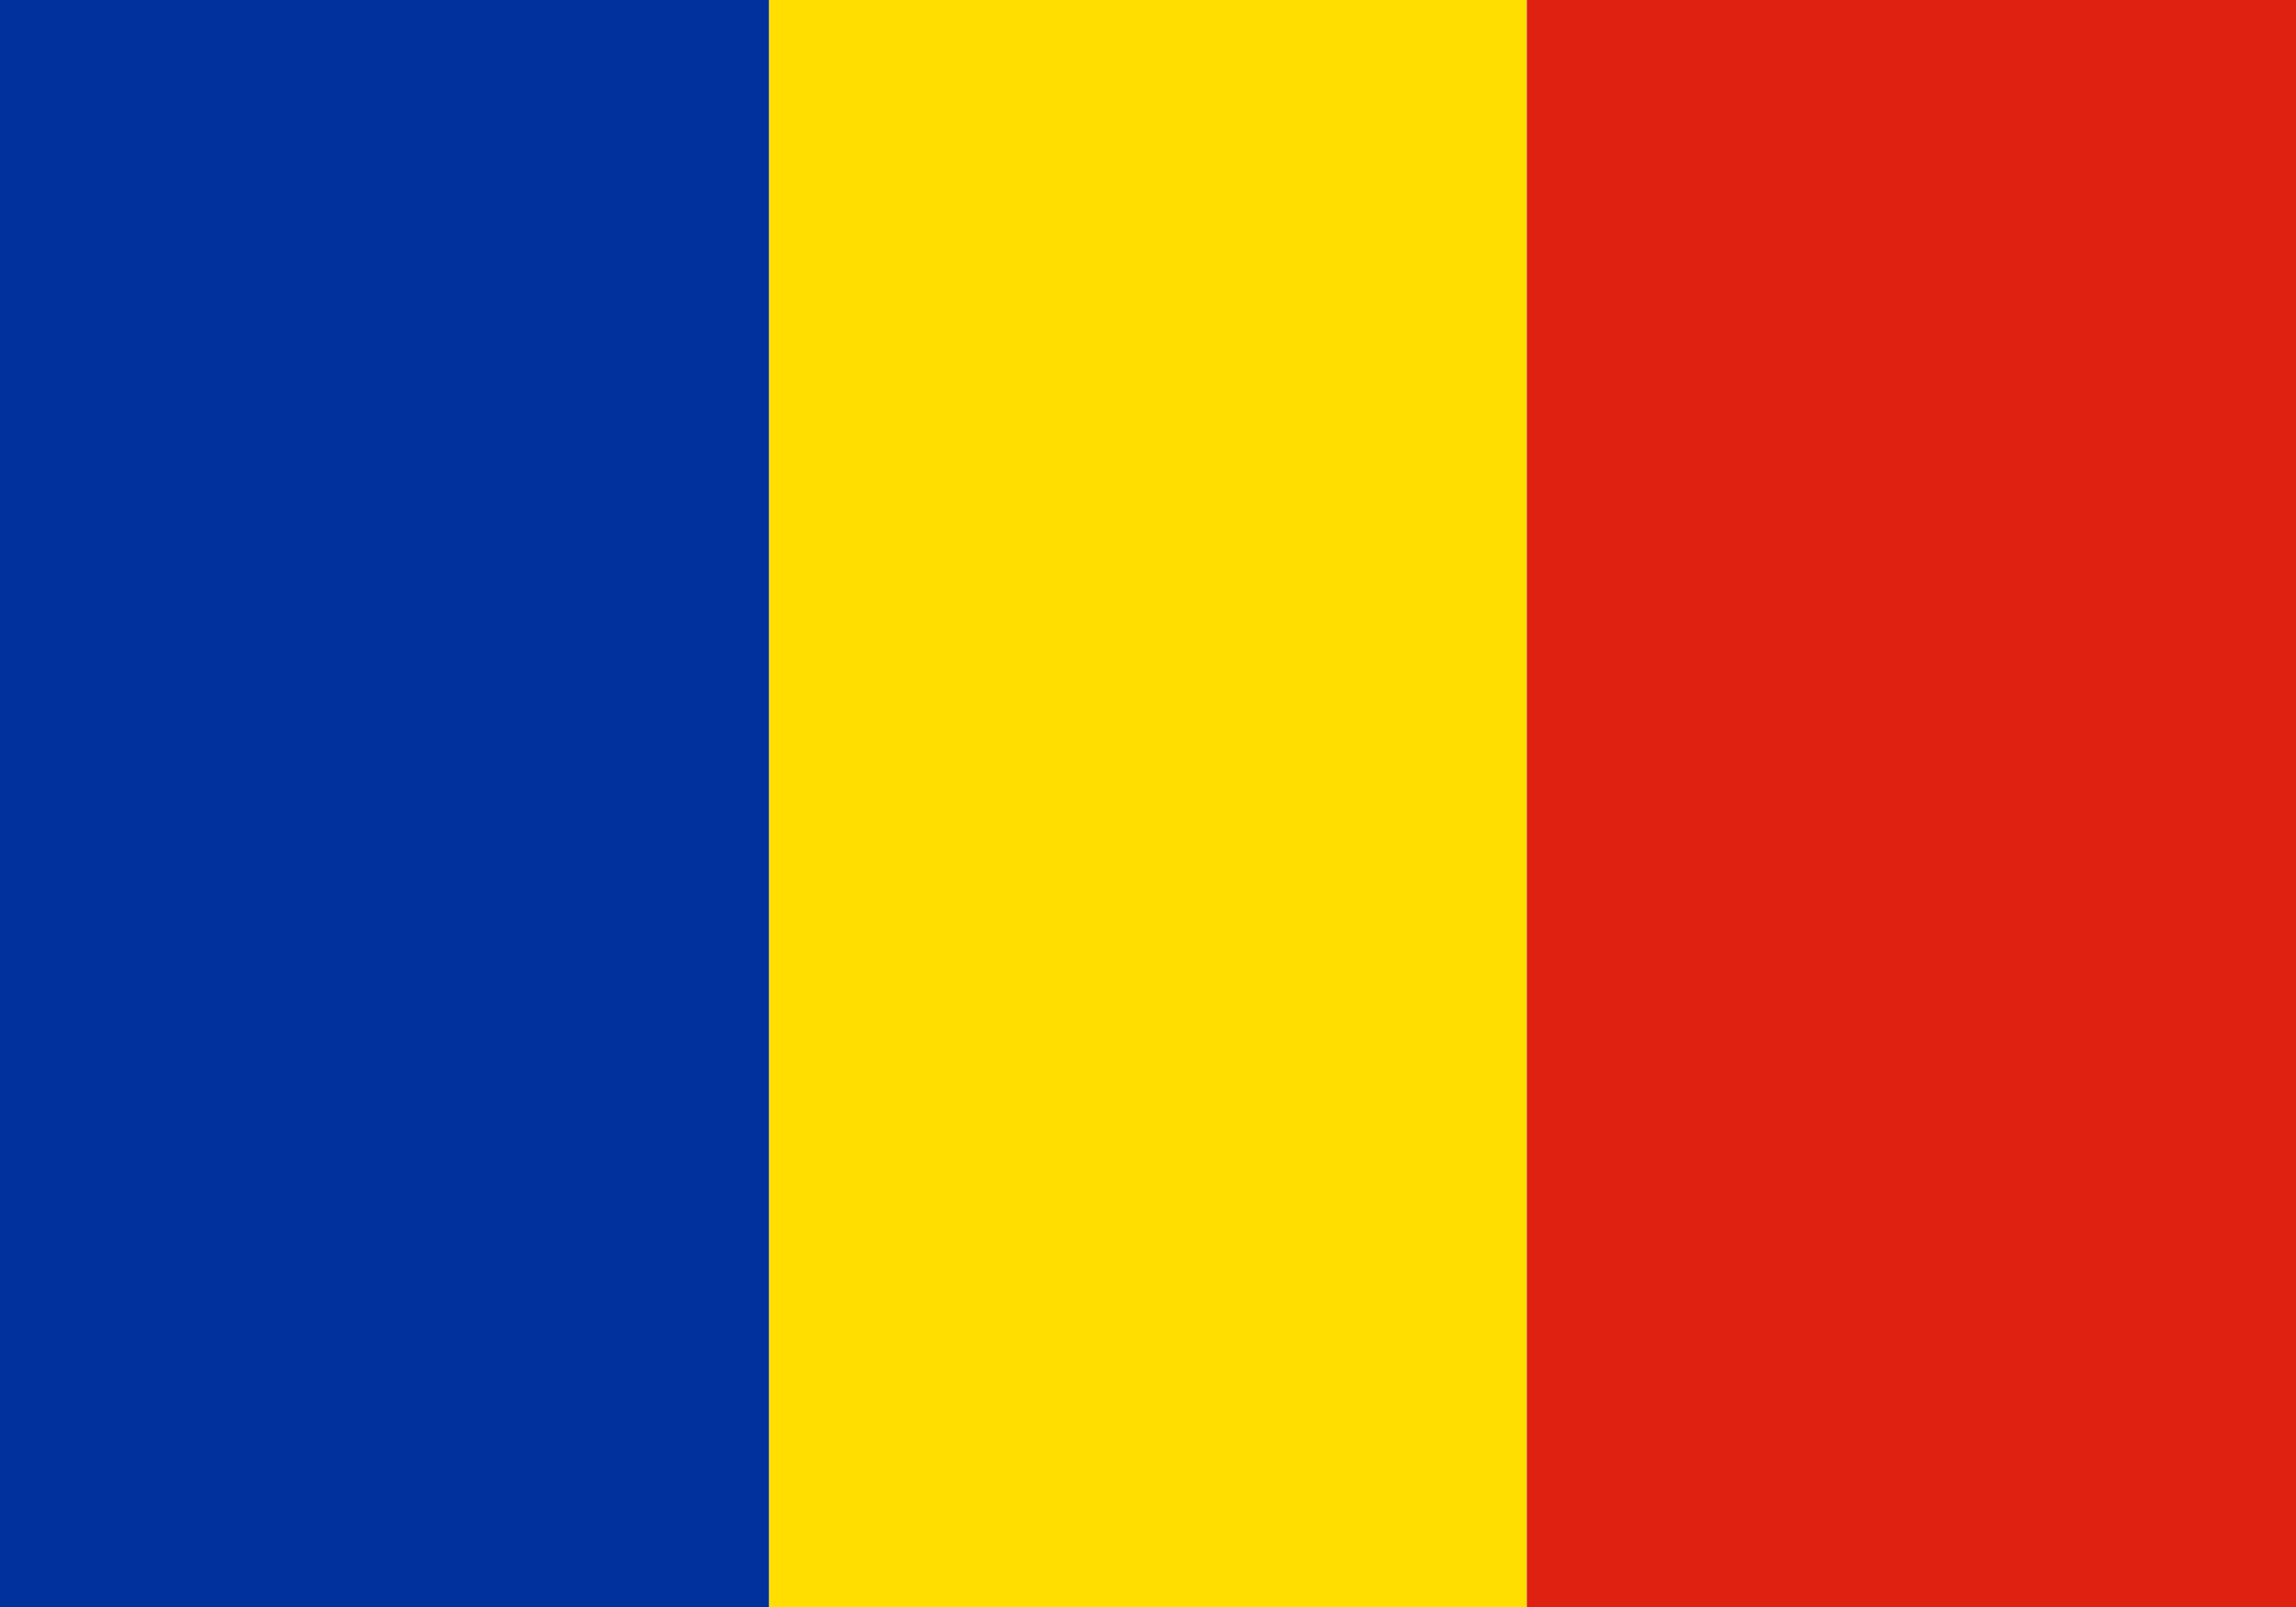 <svg xmlns="http://www.w3.org/2000/svg" width="20" height="14"><g fill-rule="evenodd"><path d="M0 0h6.7v14H0zm0 0" fill="#00319c"/><path d="M6.7 0h6.6v14H6.7zm0 0" fill="#ffde00"/><path d="M13.3 0H20v14h-6.7zm0 0" fill="#de2110"/></g></svg>